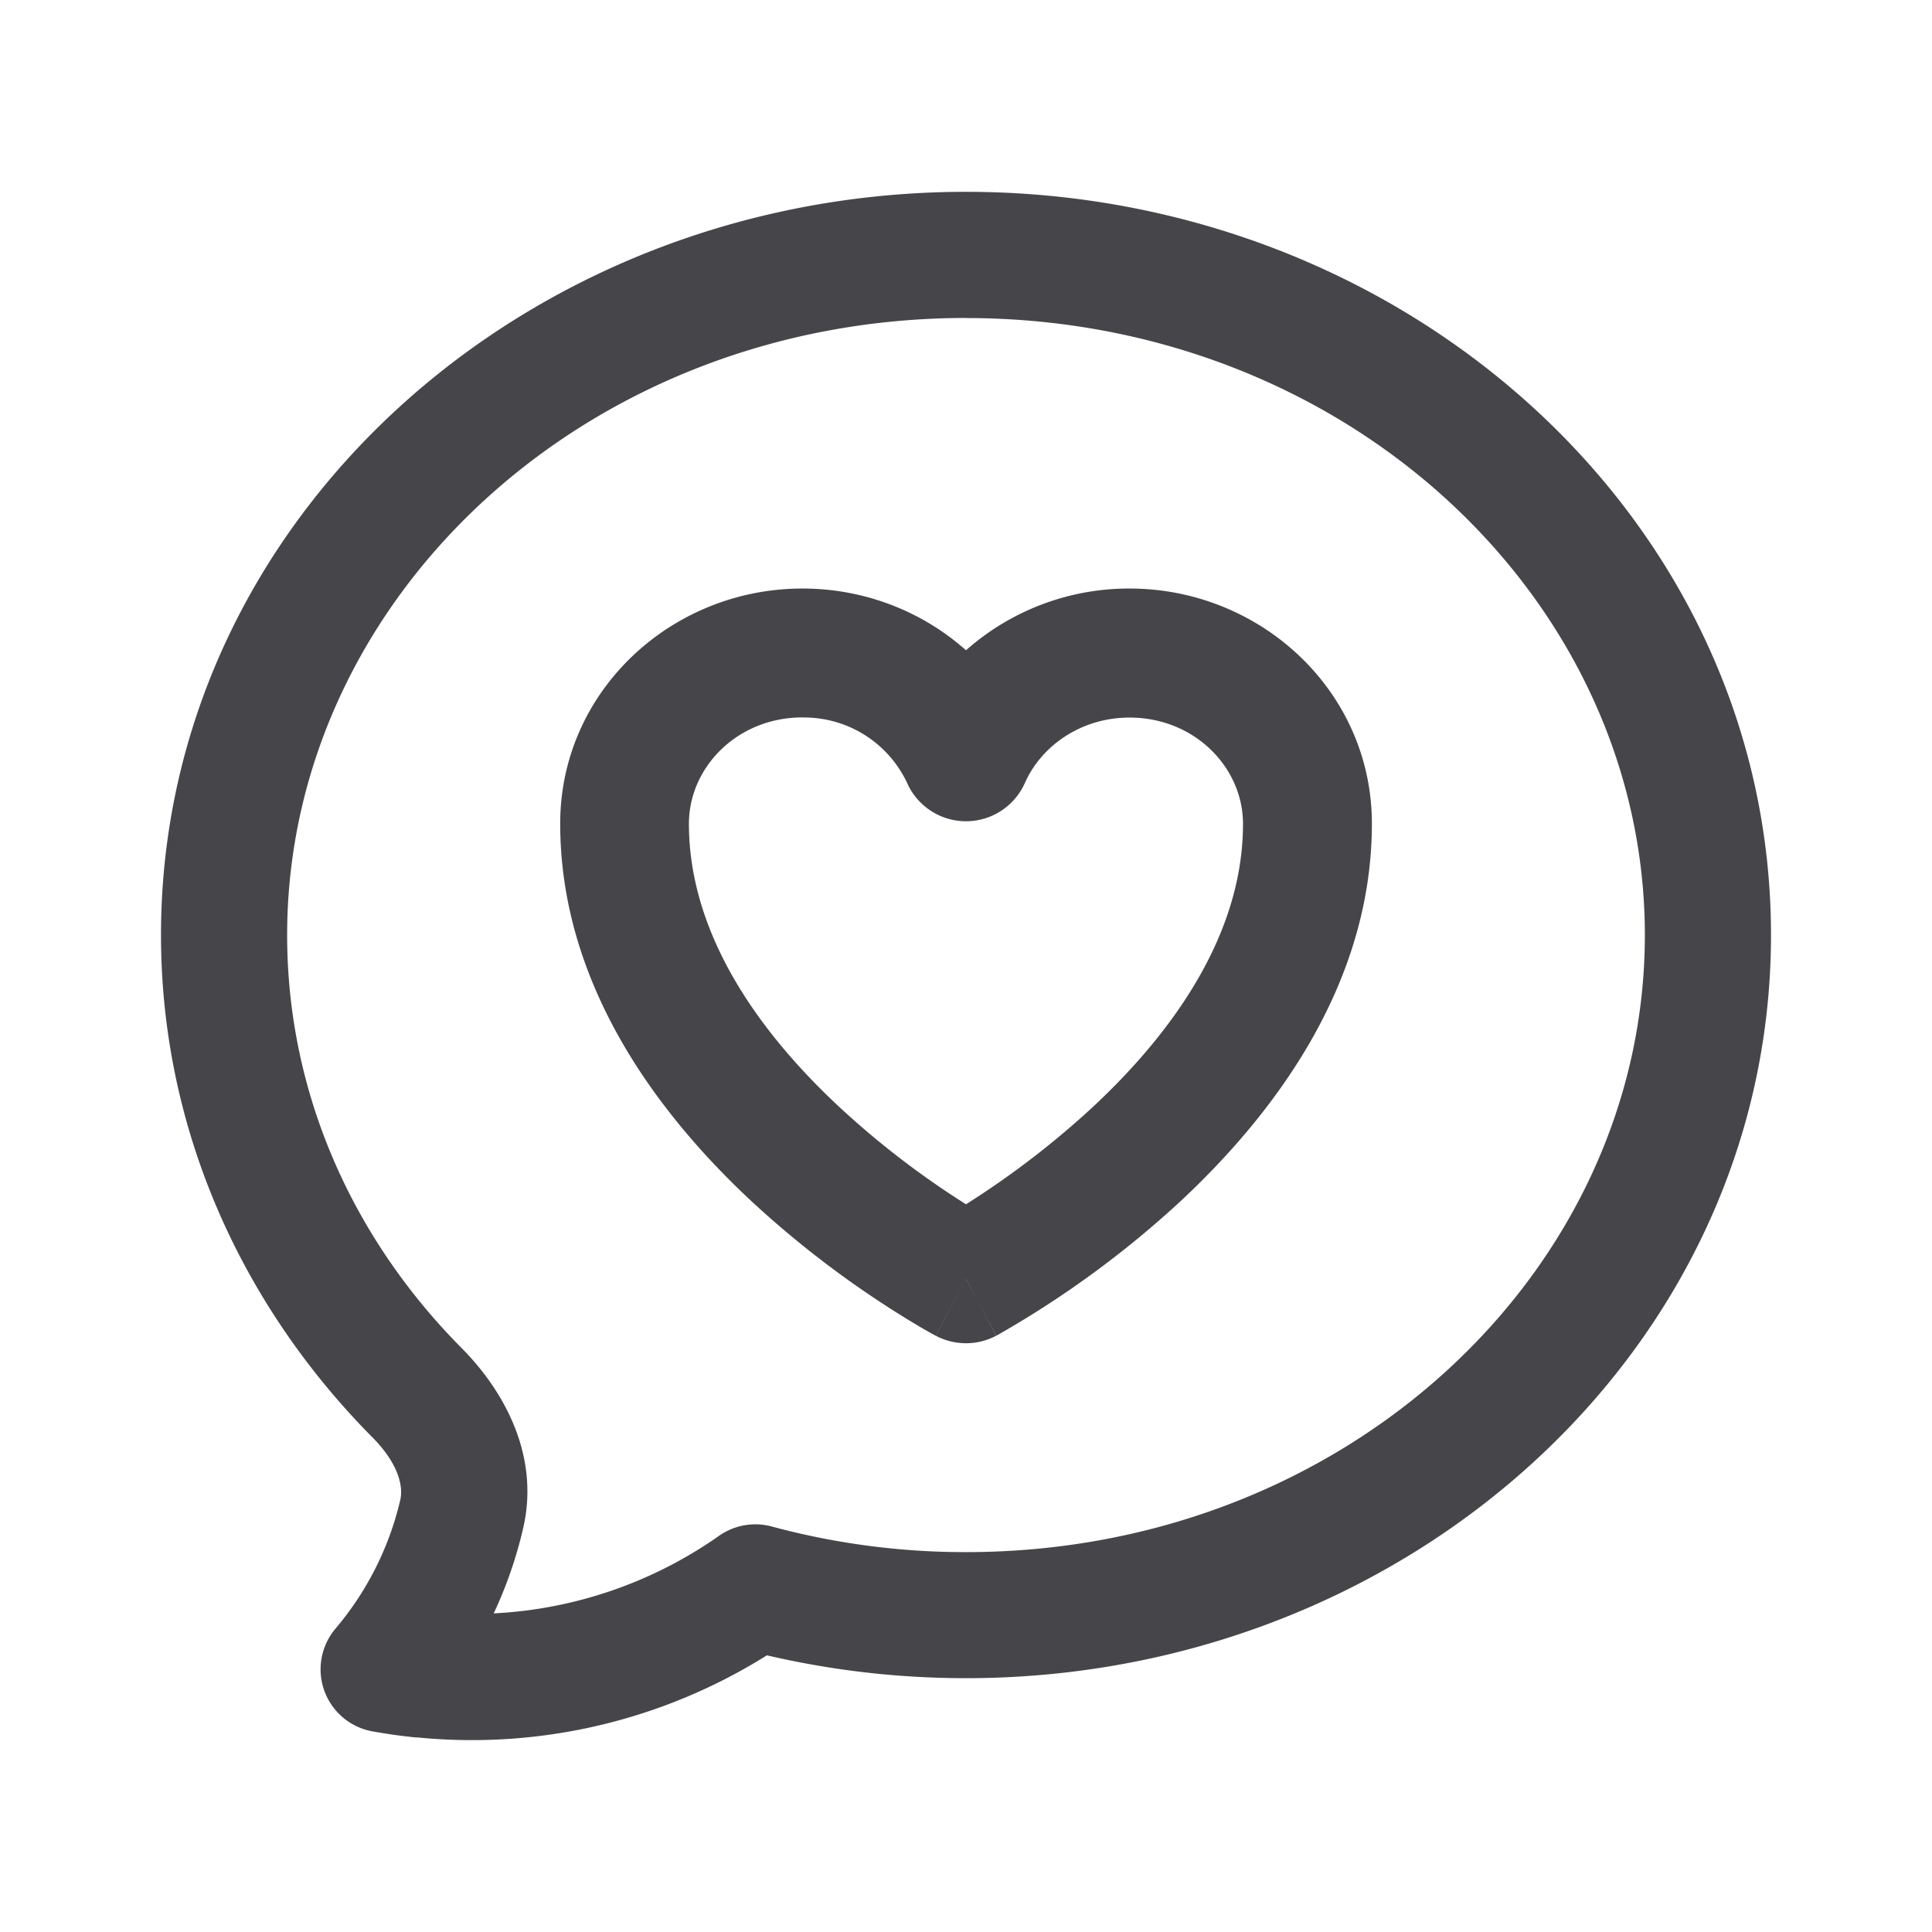 <svg xmlns="http://www.w3.org/2000/svg" fill="none" viewBox="0 0 24 24"><path fill="#46464A" fill-rule="evenodd" d="M12 3.95c-4.723 0-8.433 3.495-8.433 7.666 0 1.965.813 3.766 2.17 5.133.493.496.979 1.305.761 2.239-.085.367-.208.72-.365 1.054a5.33 5.33 0 0 0 2.8-.964.784.784 0 0 1 .655-.115 9.214 9.214 0 0 0 2.412.318c4.723 0 8.433-3.494 8.433-7.665 0-4.17-3.71-7.665-8.433-7.665ZM5.175 21.584a6.868 6.868 0 0 1-.547-.076.783.783 0 0 1-.46-1.277c.385-.455.665-1 .804-1.597.042-.181-.033-.464-.347-.78C3.003 16.217 2 14.028 2 11.615c0-5.161 4.542-9.232 10-9.232 5.457 0 10 4.07 10 9.232 0 5.161-4.543 9.232-10 9.232-.852 0-1.68-.099-2.473-.284a6.899 6.899 0 0 1-4.352 1.019m4.793-12.67c-.81 0-1.41.621-1.41 1.32 0 1.365.86 2.58 1.867 3.518A10.718 10.718 0 0 0 12 14.96a10.877 10.877 0 0 0 1.575-1.208c1.006-.938 1.866-2.153 1.866-3.518 0-.699-.6-1.32-1.409-1.32-.599 0-1.094.347-1.301.813a.8.8 0 0 1-1.462 0 1.414 1.414 0 0 0-1.301-.814ZM12 15.887l-.376.706-.002-.001-.004-.002-.013-.007a6.144 6.144 0 0 1-.193-.11 12.302 12.302 0 0 1-2.078-1.552c-1.115-1.04-2.375-2.652-2.375-4.69 0-1.643 1.378-2.92 3.009-2.92.778 0 1.493.288 2.032.767a3.052 3.052 0 0 1 2.032-.767c1.63 0 3.01 1.277 3.01 2.92 0 2.038-1.262 3.65-2.376 4.69a12.303 12.303 0 0 1-2.272 1.662l-.012.007-.004.002h-.002L12 15.889Zm0 0 .375.706a.801.801 0 0 1-.75 0l.375-.706Z" clip-rule="evenodd"/></svg>